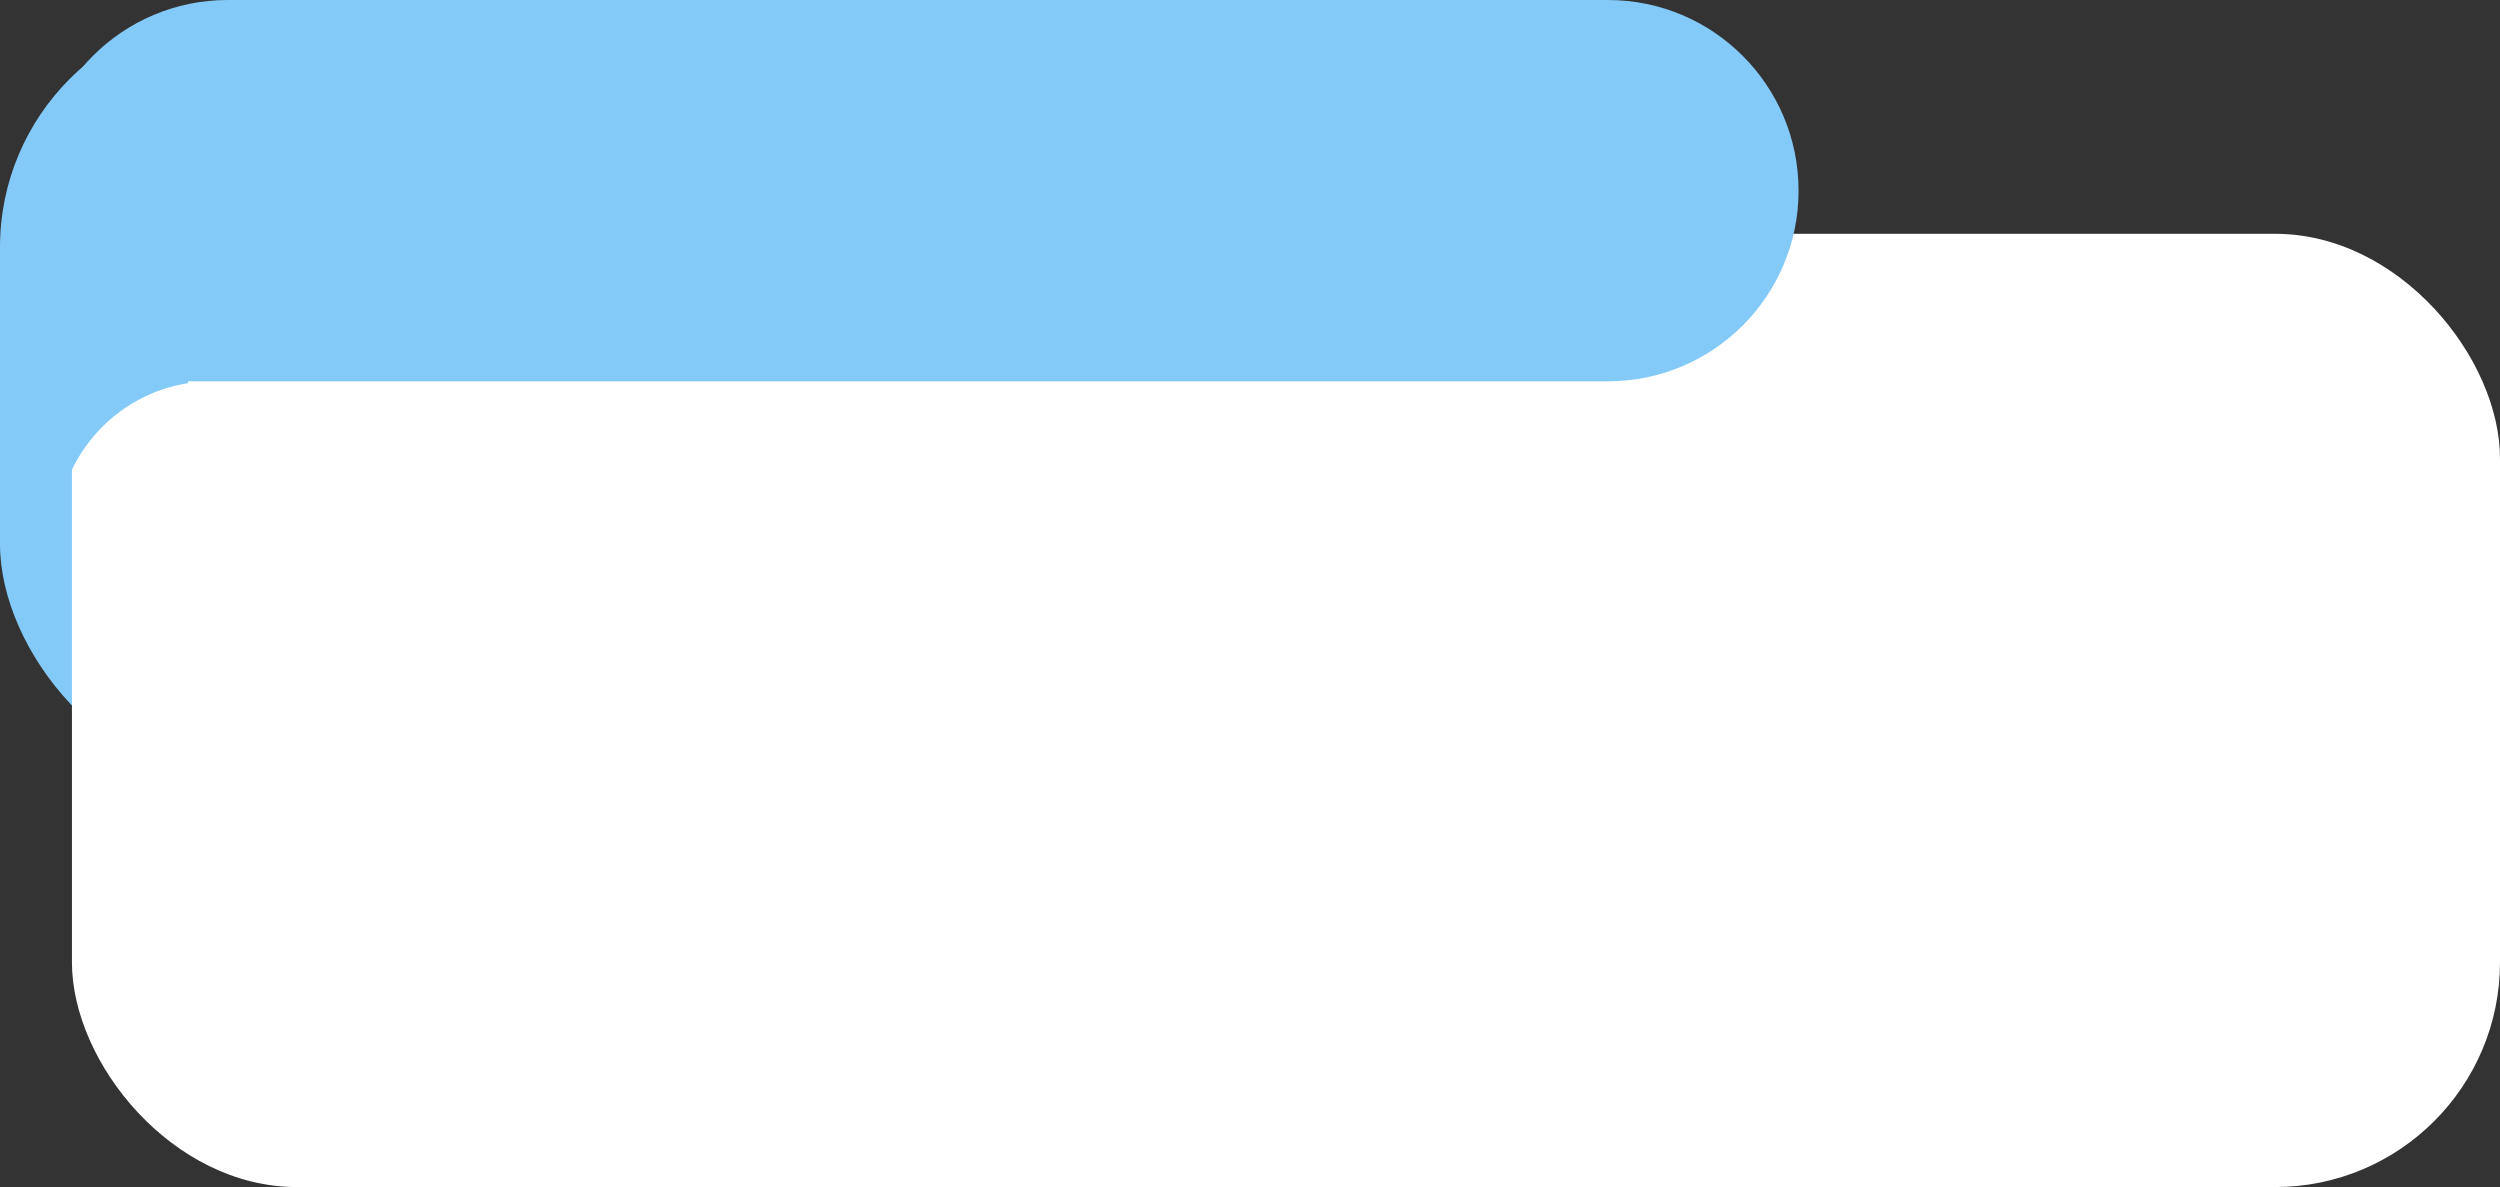 <svg width="278" height="132" viewBox="0 0 278 132" fill="none" xmlns="http://www.w3.org/2000/svg">
  <rect x="0" y="0" width="278" height="132" fill="#333333" stroke="none"/>
  <rect y="1" width="53" height="86" rx="26.5" fill="#84CAF9" />
  <rect x="8" y="26" width="270" height="106" rx="25" fill="white" />
  <path
    fill-rule="evenodd"
    clip-rule="evenodd"
    d="M4.123 21.202C4.123 9.492 13.616 0 25.326 0H178.798C190.508 0 200 9.492 200 21.202C200 32.912 190.508 42.404 178.798 42.404H86.205H75.989H23.583H20.913V42.609C12.874 43.858 6.67 50.656 6.341 58.965L0 58.1V47.633C2.326 42.871 5.775 38.836 9.968 35.819C6.346 32.016 4.123 26.869 4.123 21.202Z"
    fill="#84CAF9"
  />
</svg>
